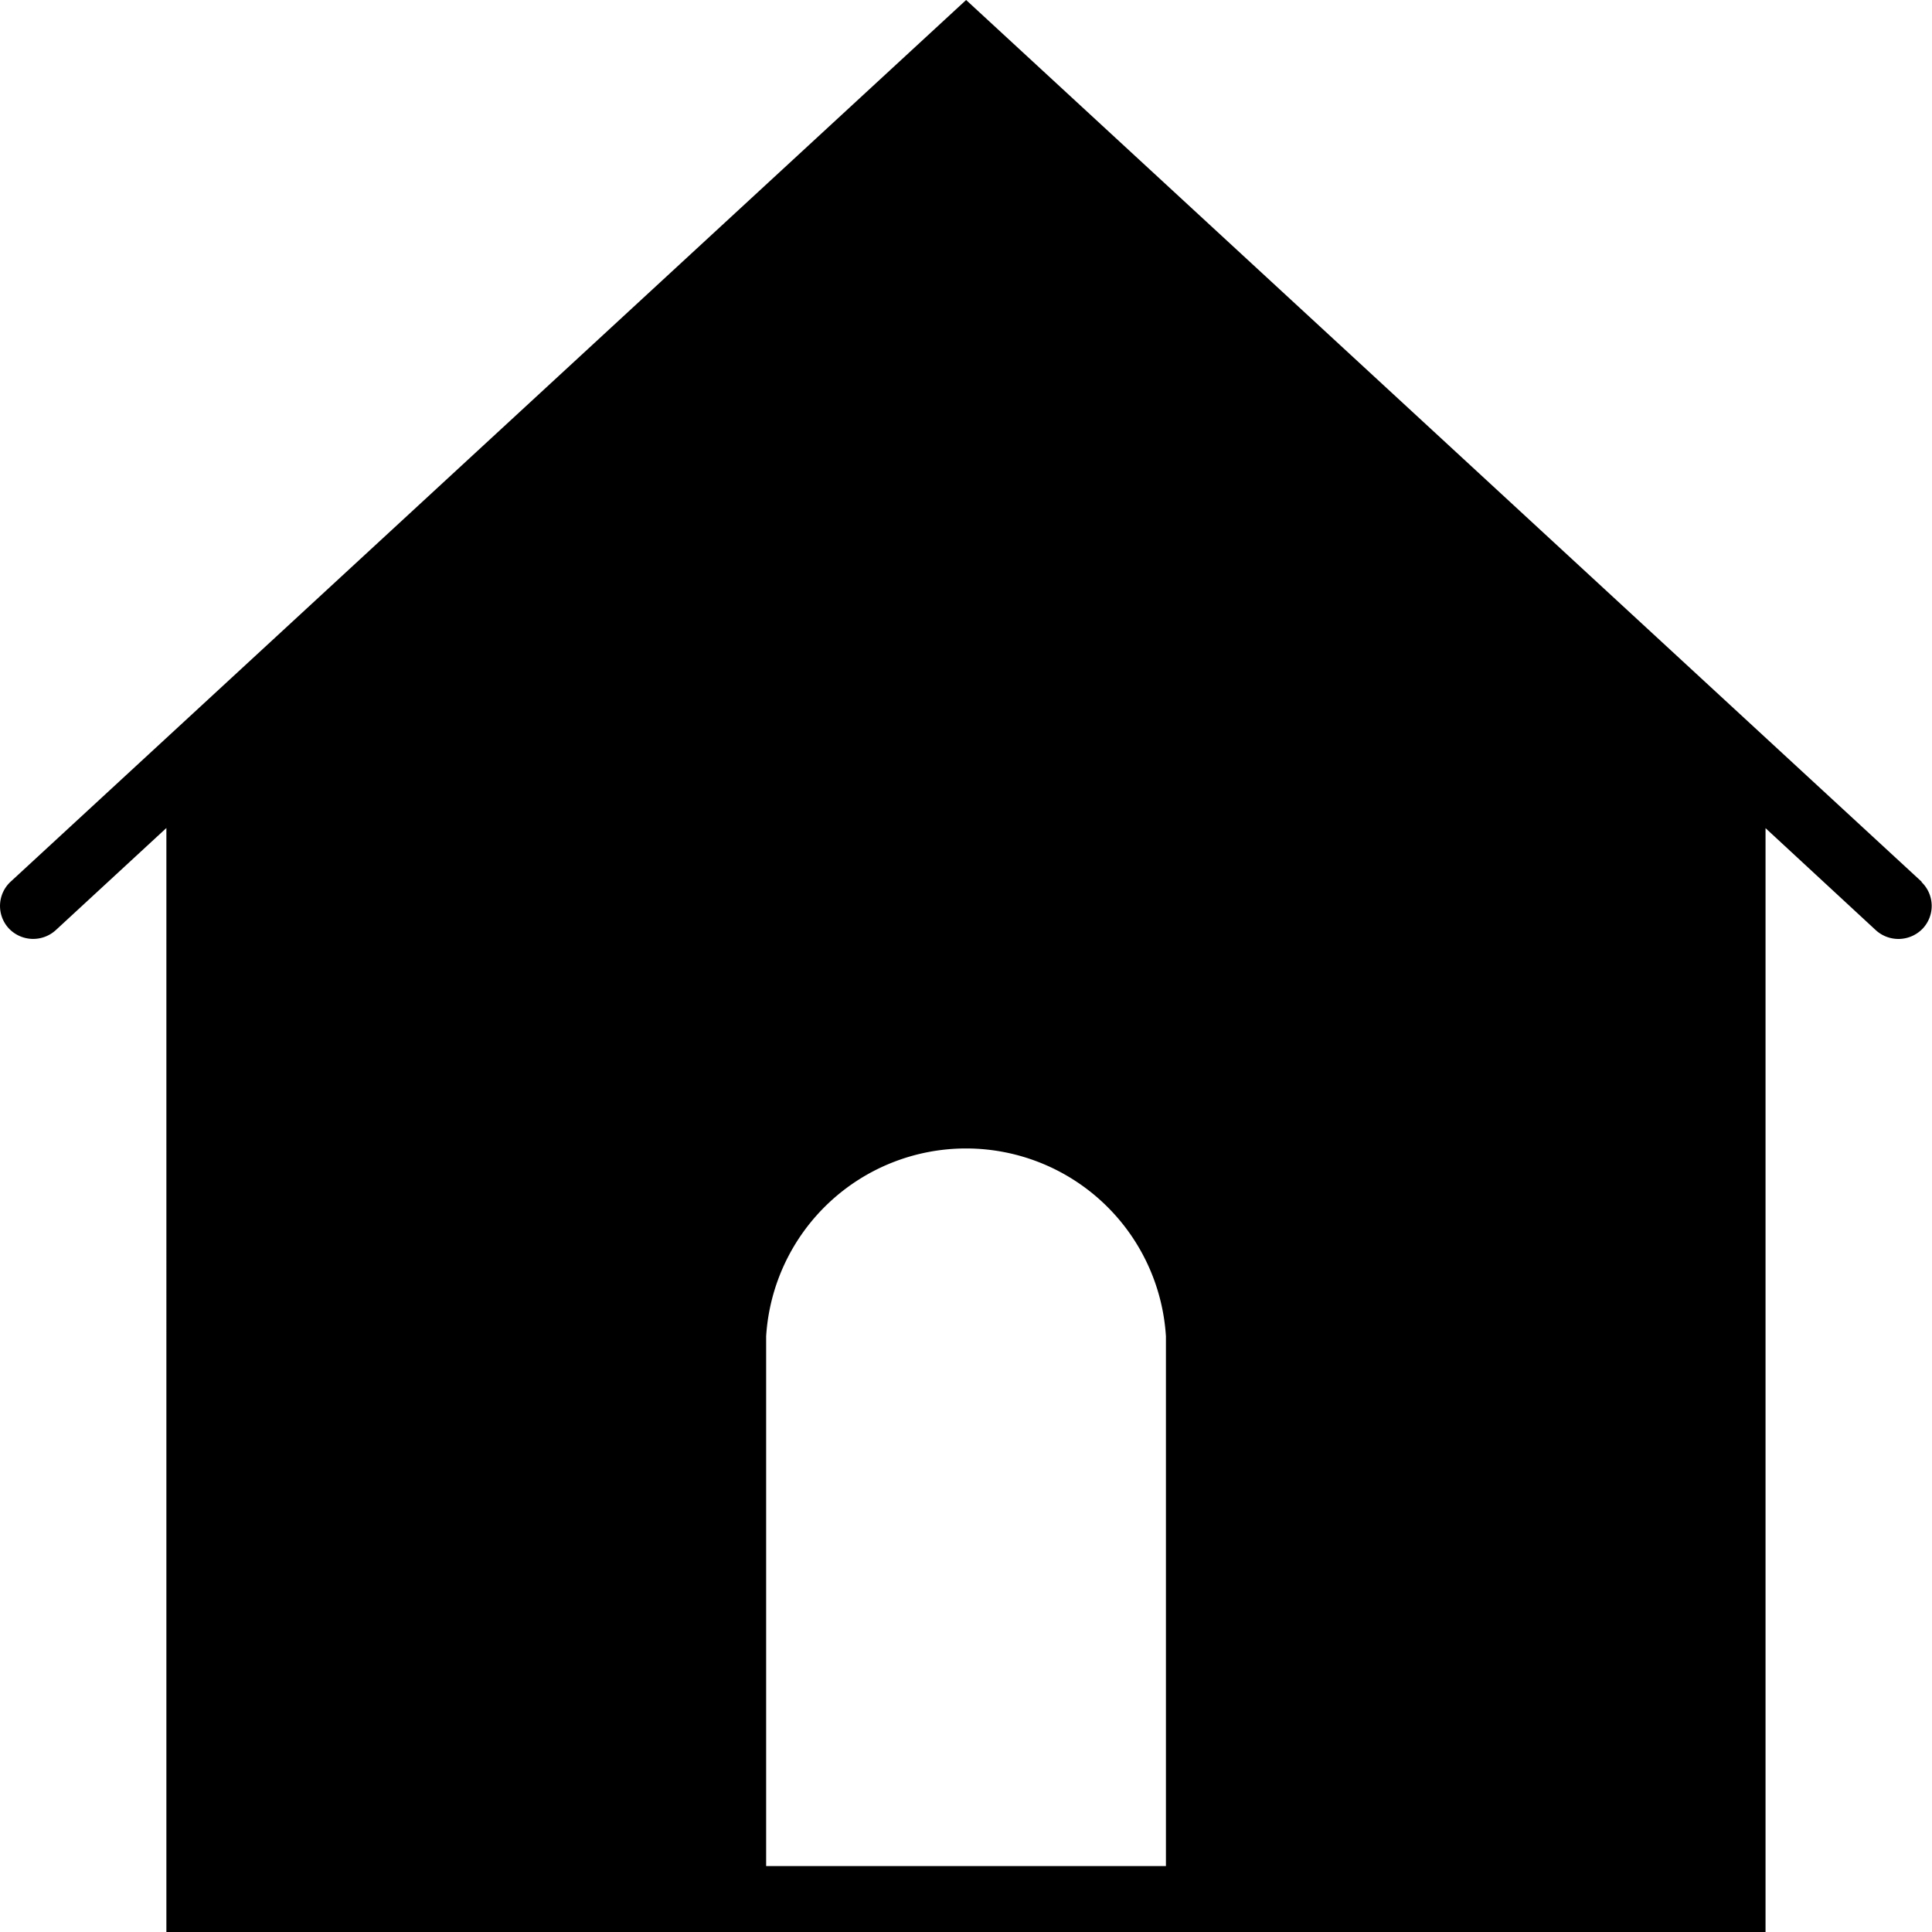 <svg xmlns="http://www.w3.org/2000/svg" viewBox="0 0 250.81 250.84"><title>home_active</title><g id="Layer_2" data-name="Layer 2"><g id="Layer_1-2" data-name="Layer 1"><path id="home_active" d="M249.46,114.46,125.42,0,1.38,114.46a4.29,4.29,0,0,0-.24,6.06l0,0a4.35,4.35,0,0,0,6.1.23l14.36-13.26V250.84h207.6V107.51l14.31,13.24a4.36,4.36,0,0,0,6.11-.22,4.29,4.29,0,0,0-.15-6Zm-150,127.79V173.48a26,26,0,0,1,51.9,0h0v68.77Z"/></g></g></svg>